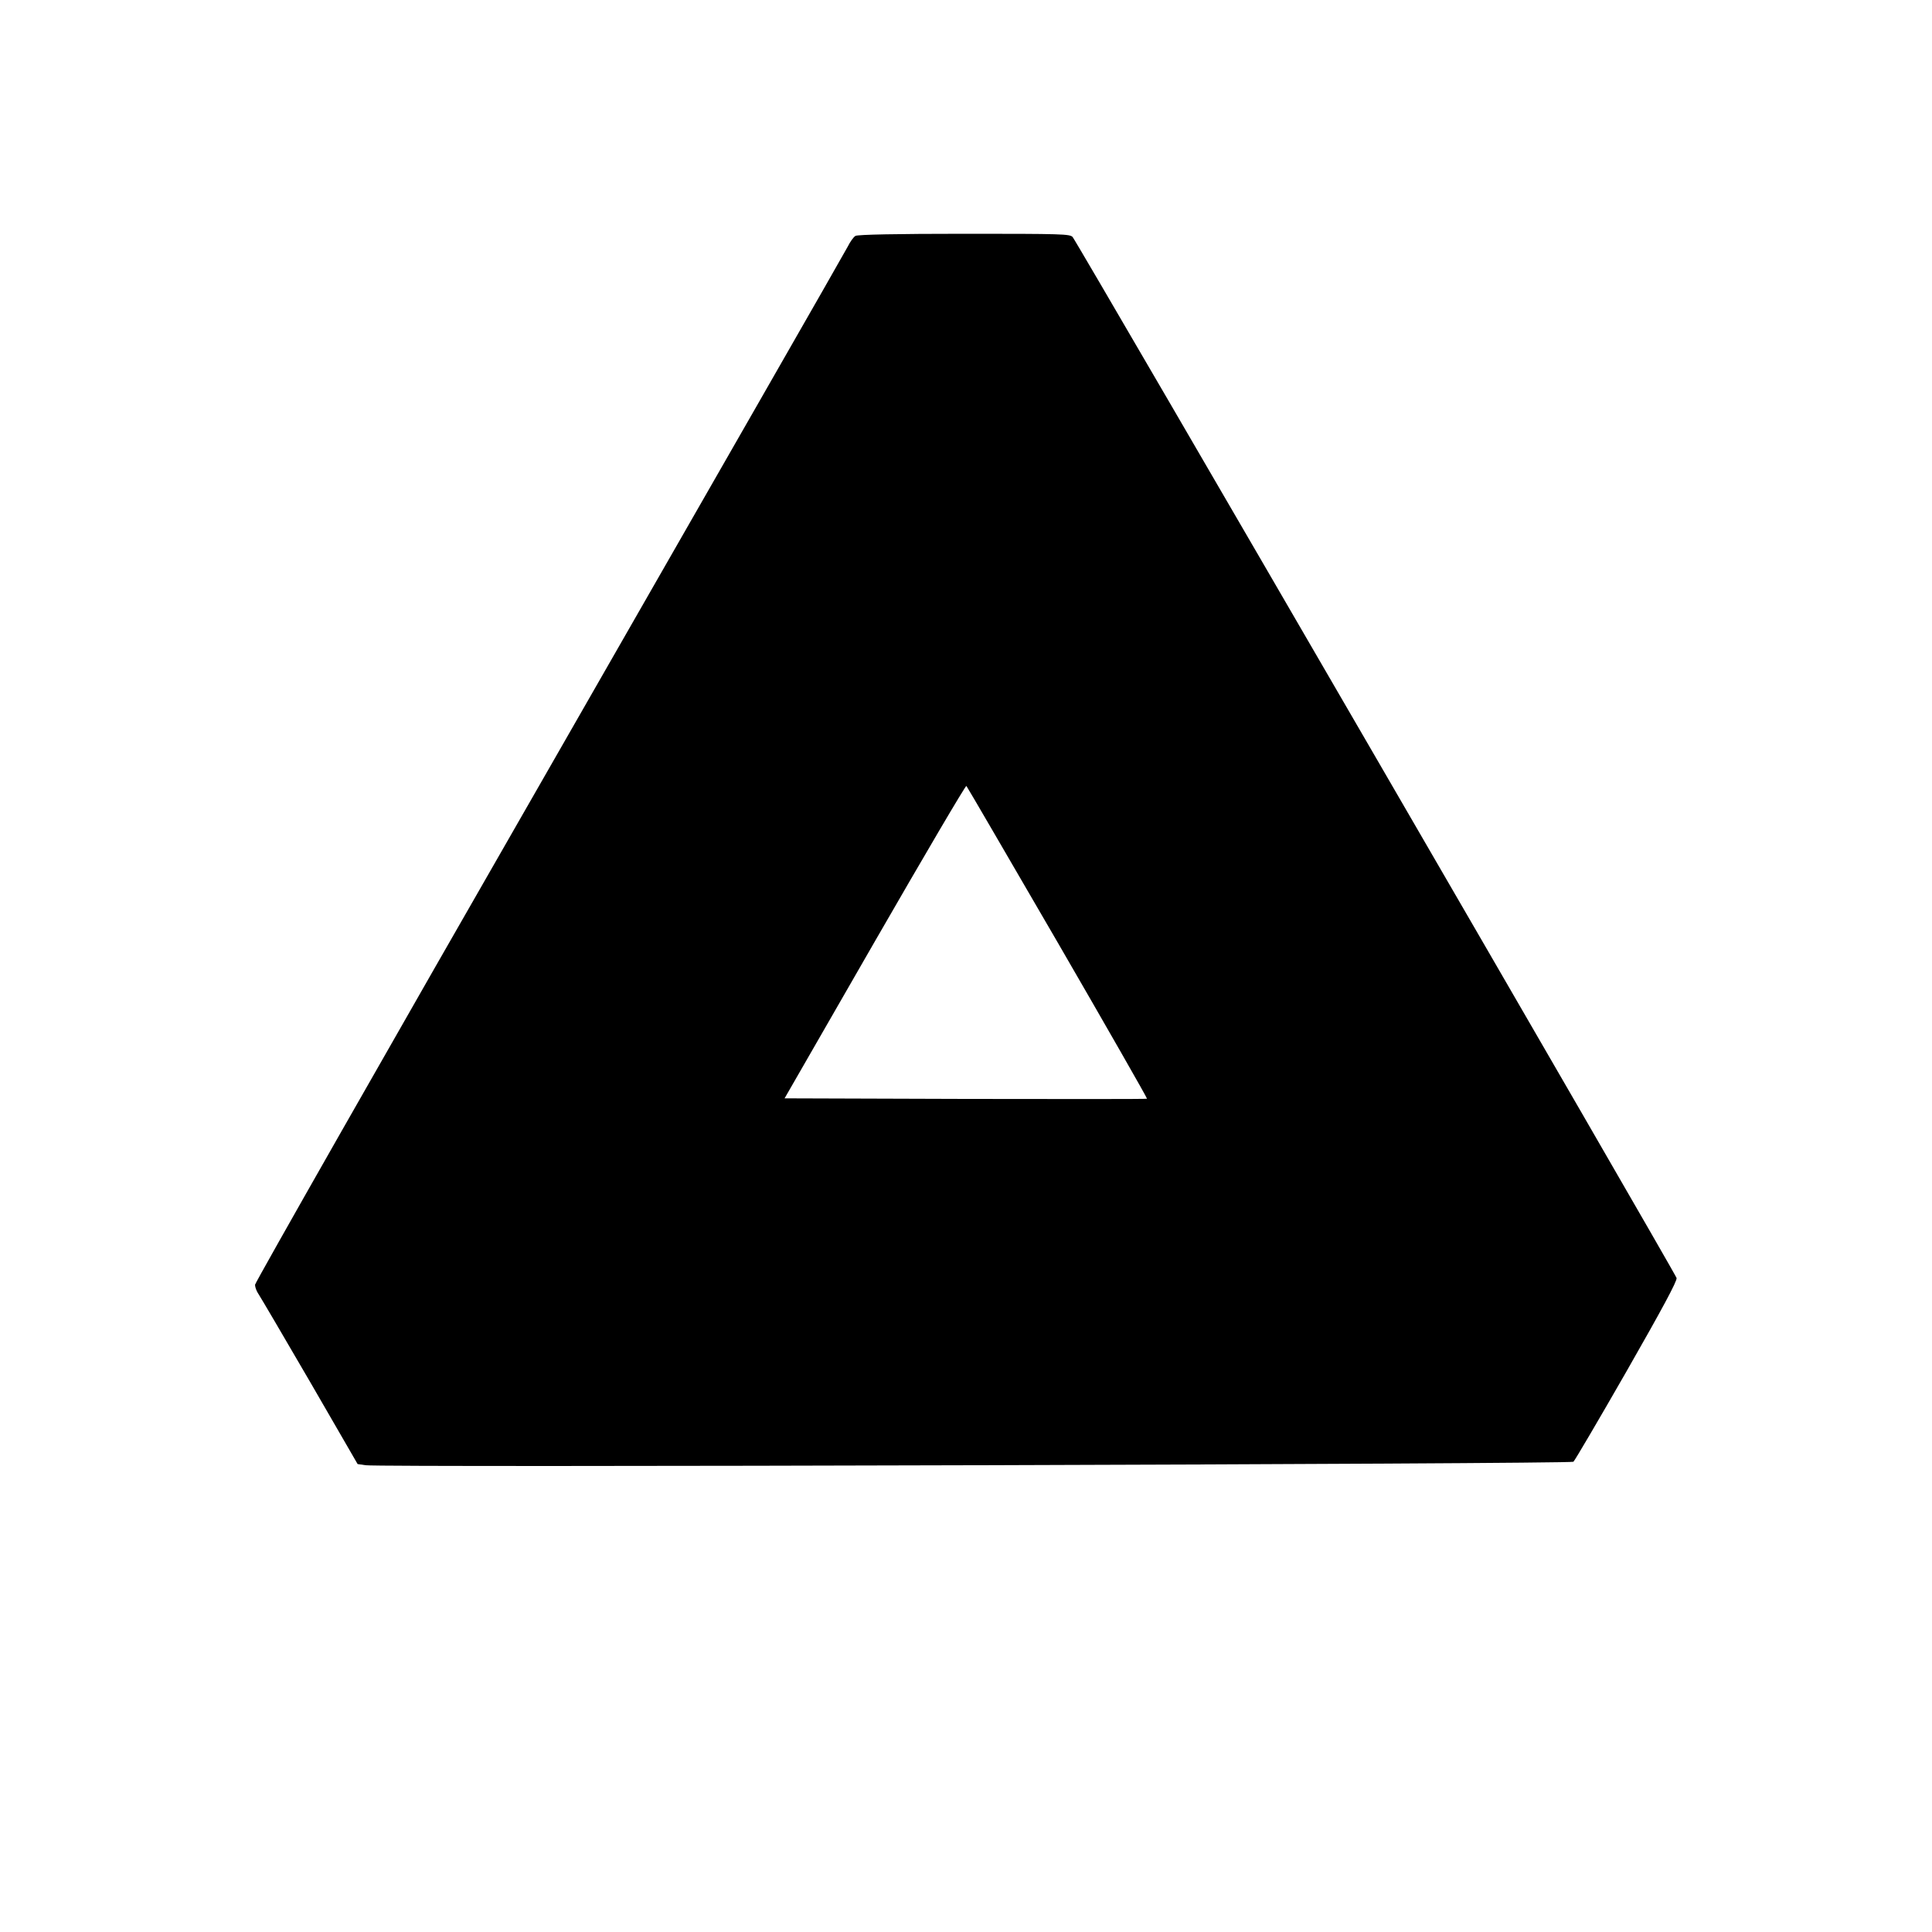 <?xml version="1.0" standalone="no"?>
<!DOCTYPE svg PUBLIC "-//W3C//DTD SVG 20010904//EN"
 "http://www.w3.org/TR/2001/REC-SVG-20010904/DTD/svg10.dtd">
<svg version="1.0" xmlns="http://www.w3.org/2000/svg"
 width="1000pt" height="1000pt" viewBox="0 0 1000 1000"
 preserveAspectRatio="xMidYMid meet">
<g transform="translate(0,1000) scale(0.1,-0.1)"
fill="#000000" stroke="none">
<path d="M4428 8779 c-10 -5 -28 -31 -41 -57 -13 -26 -709 -1240 -1545 -2699
-837 -1458 -1522 -2662 -1522 -2673 0 -12 8 -34 18 -48 10 -15 130 -219 266
-453 l247 -427 42 -6 c74 -12 6236 6 6251 18 7 6 131 217 276 470 184 322 261
465 258 481 -5 23 -3099 5356 -3126 5388 -14 16 -53 17 -561 17 -345 0 -552
-4 -563 -11z m1047 -3658 c256 -442 464 -806 462 -808 -2 -2 -425 -2 -940 -1
l-936 3 467 812 c257 446 470 809 474 805 4 -4 216 -369 473 -811z"/>
</g>
</svg>
